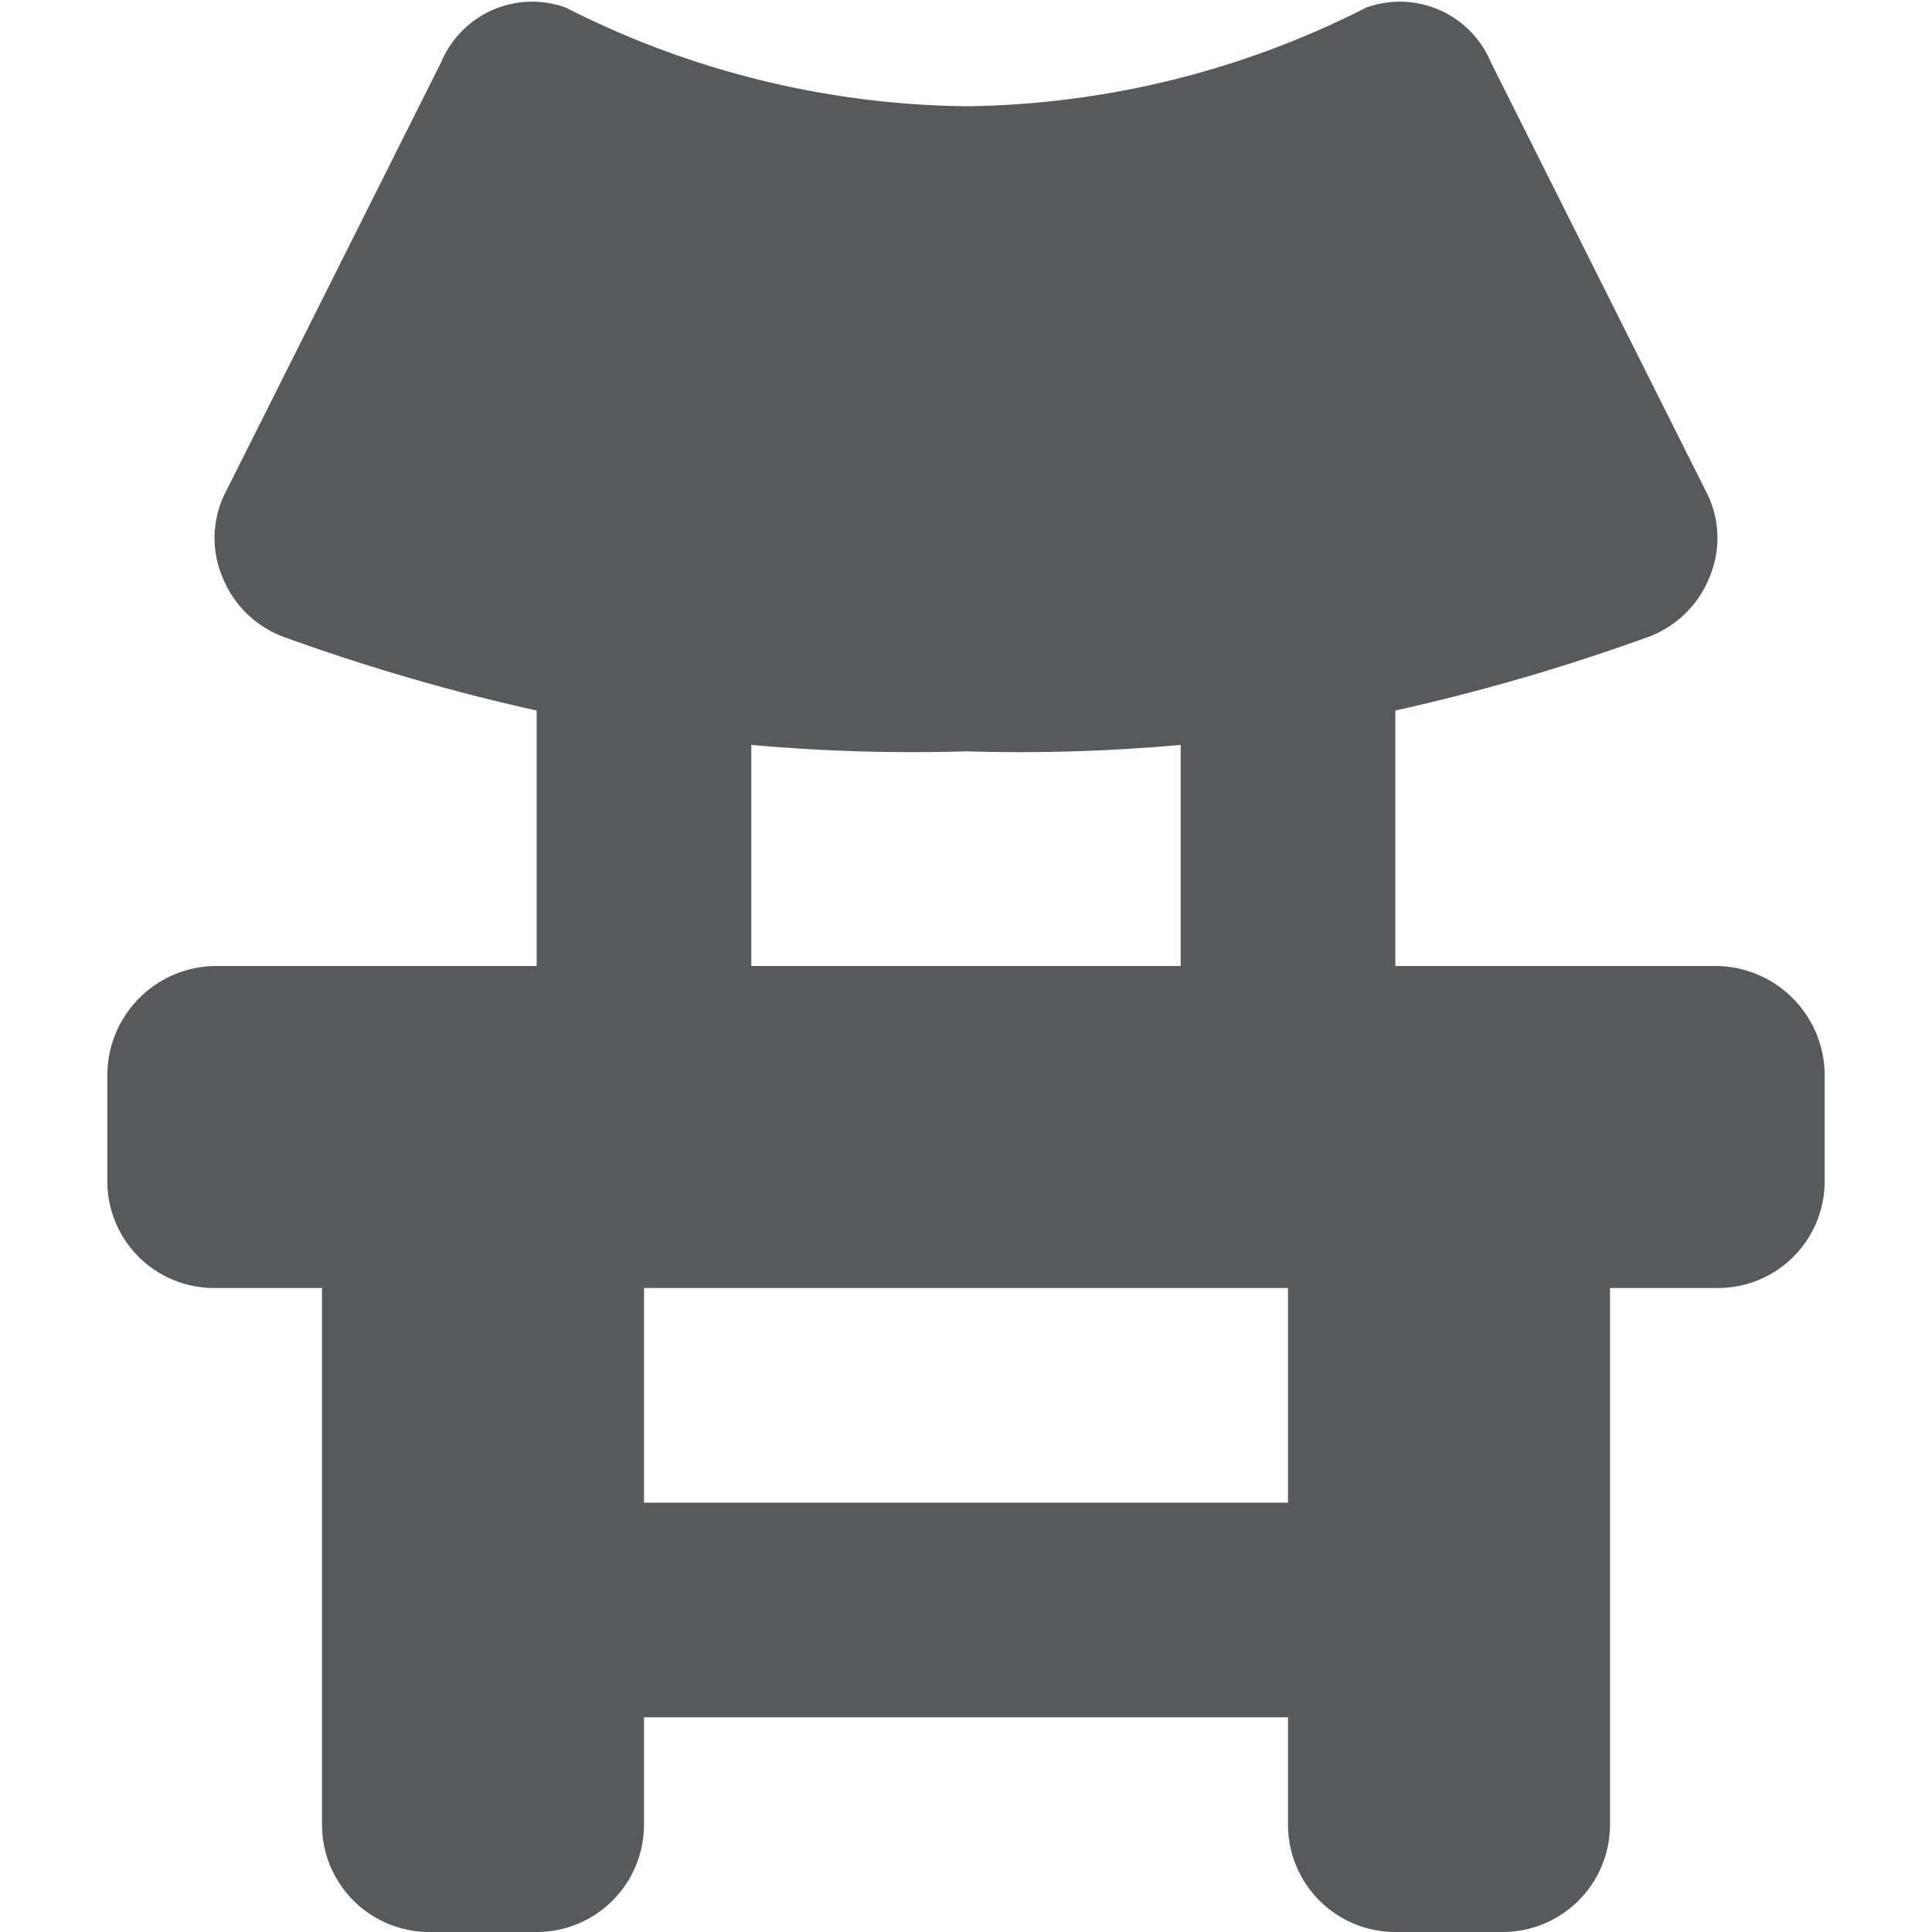 <svg xmlns="http://www.w3.org/2000/svg" height="18" width="18" viewBox="0 0 18 18">
    <path d="M16 9h-3V6.62a19.033 19.033 0 0 0 2.34-.68.977.977 0 0 0 .59-.57.935.935 0 0 0-.04-.8l-2-3.99a.92.92 0 0 0-1.16-.51A8.42 8.42 0 0 1 9 .99 8.42 8.42 0 0 1 5.27.07a.92.92 0 0 0-1.16.51l-2 3.99a.935.935 0 0 0-.04.8.98.98 0 0 0 .59.57A19.03 19.03 0 0 0 5 6.62V9H2c-.556.01-1 .464-1 1.02v.99A.994.994 0 0 0 2 12h1v5a1 1 0 0 0 1 1h1a1 1 0 0 0 1-1v-1h6v1a1 1 0 0 0 1 1h1a1 1 0 0 0 1-1v-5h1a.994.994 0 0 0 1-.99v-.99A1.02 1.02 0 0 0 16 9zM7 6.94c.665.06 1.333.08 2 .06.667.02 1.335 0 2-.06V9H7V6.94zM12 14H6v-2h6v2z" fill="#565a5c" fill-rule="evenodd"/>
</svg>
